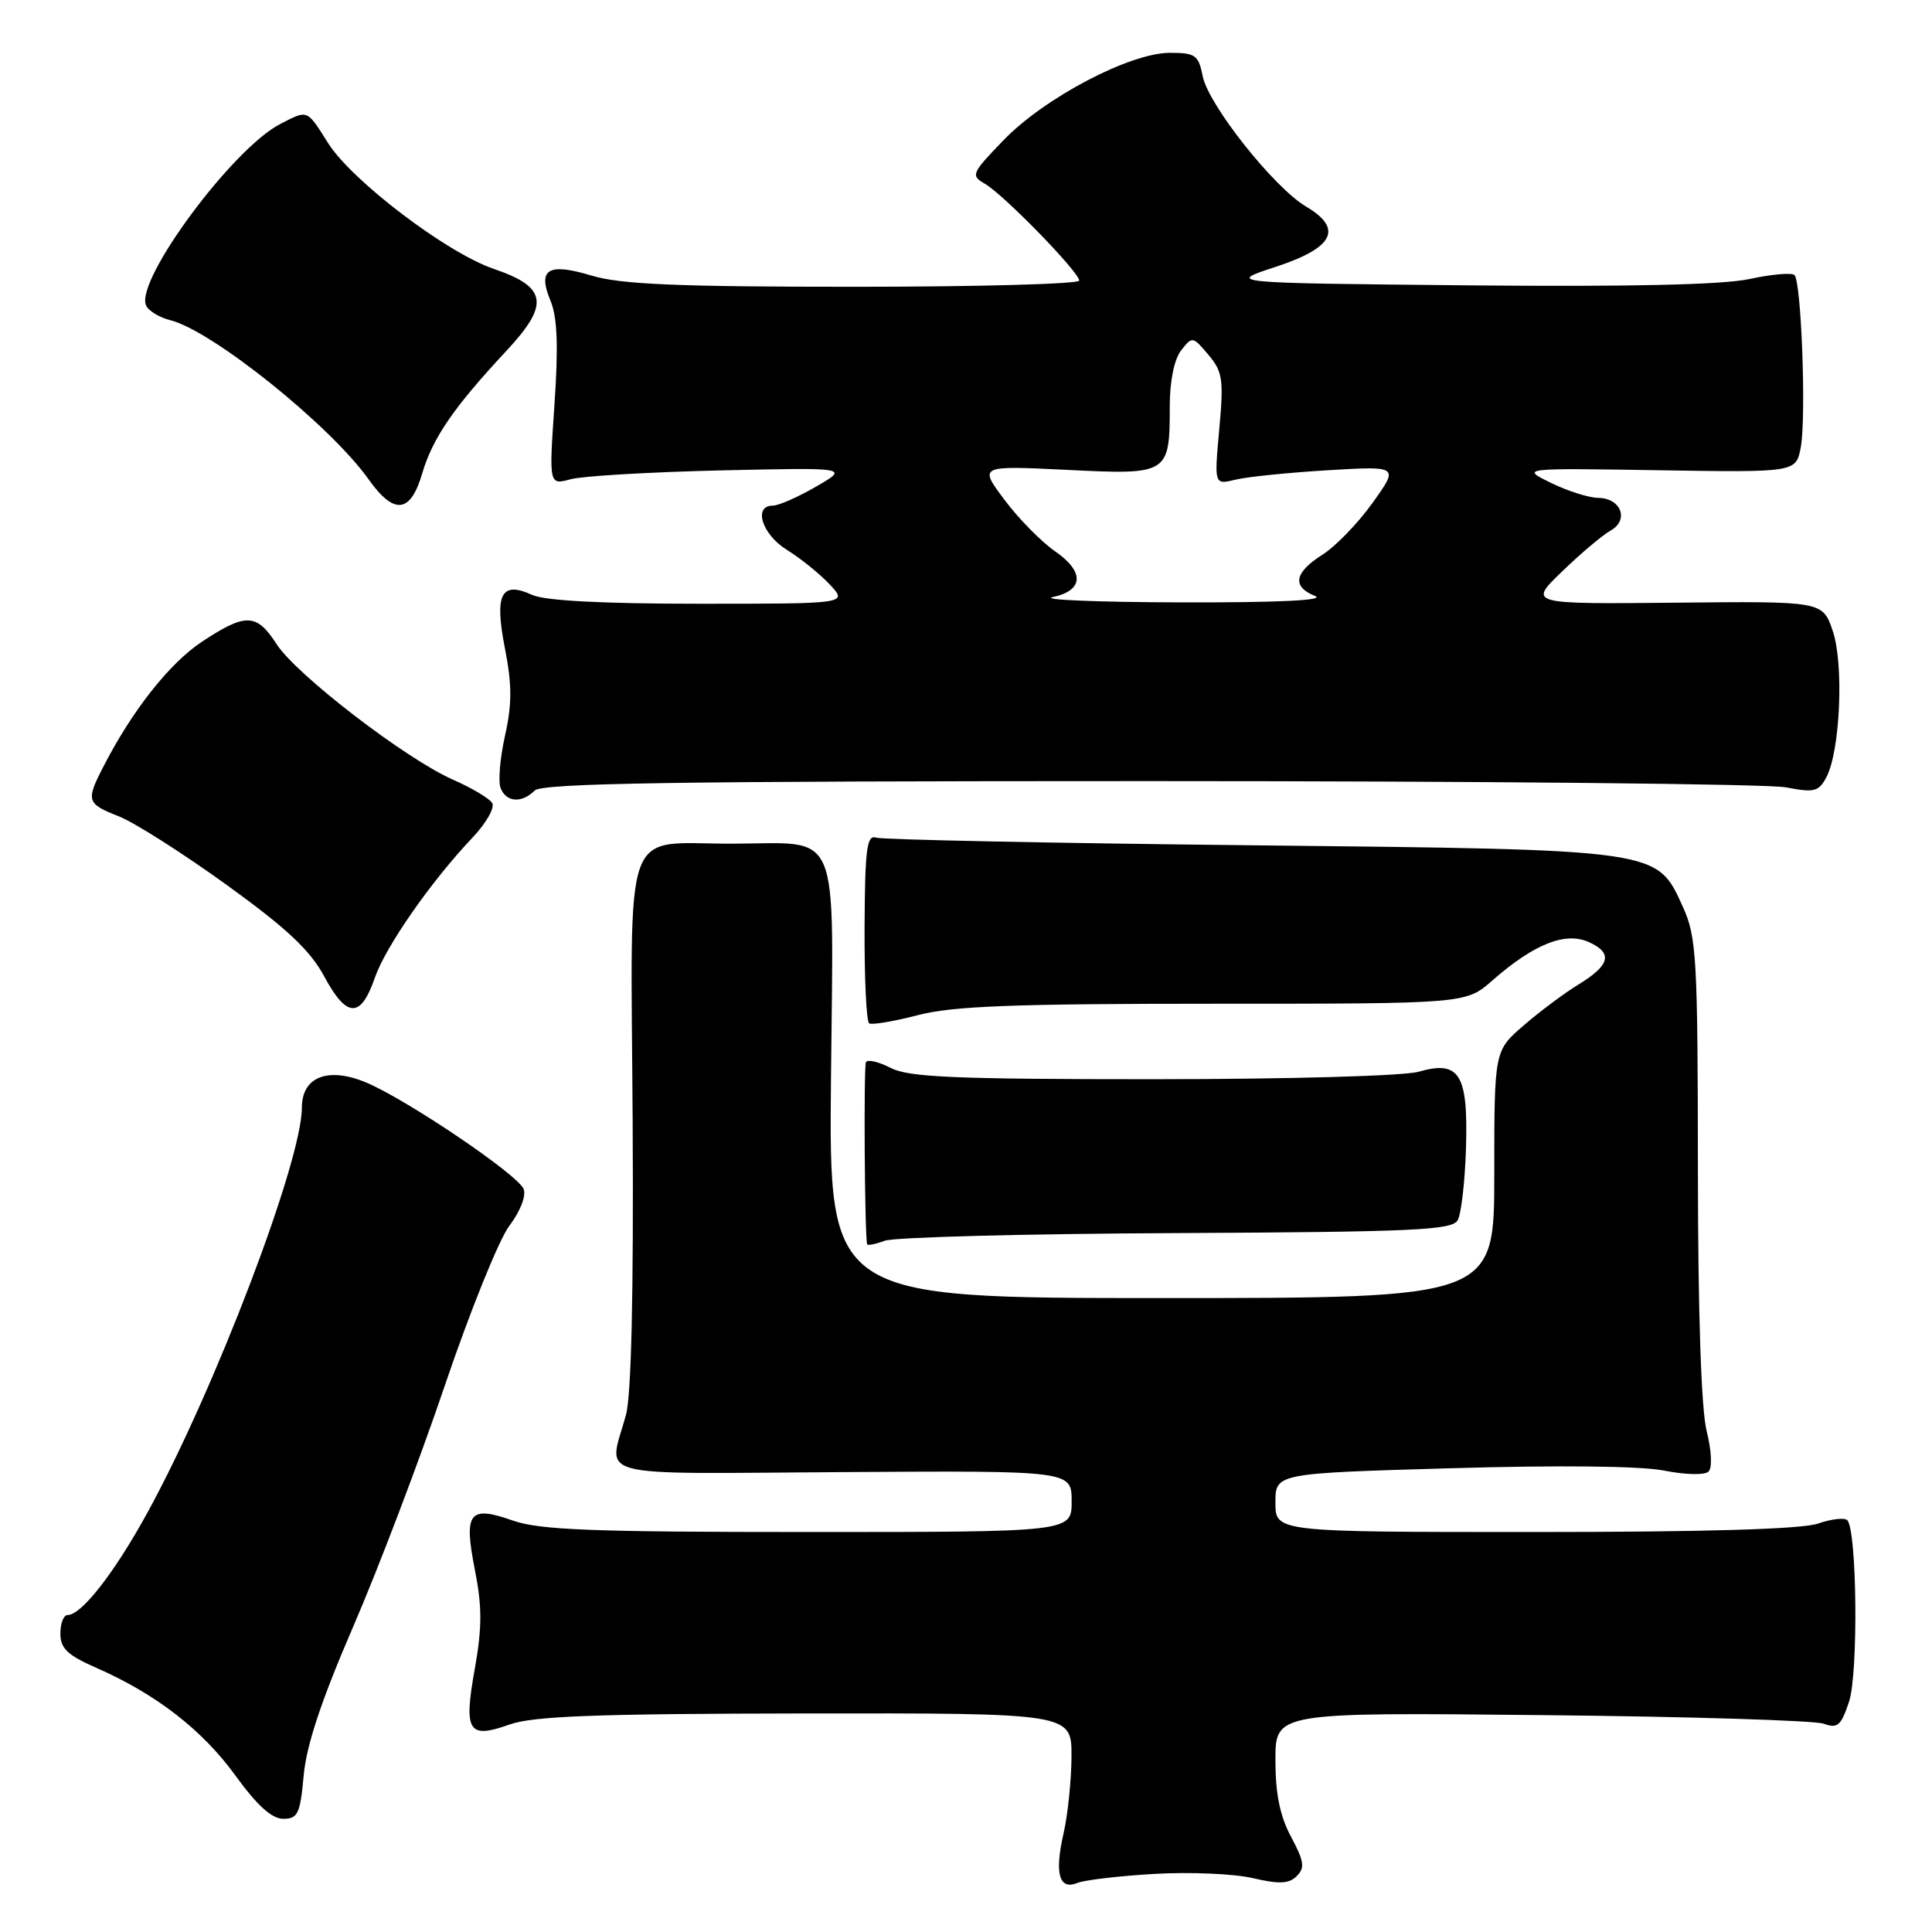 <?xml version="1.0" encoding="UTF-8" standalone="no"?>
<!DOCTYPE svg PUBLIC "-//W3C//DTD SVG 1.1//EN" "http://www.w3.org/Graphics/SVG/1.1/DTD/svg11.dtd" >
<svg xmlns="http://www.w3.org/2000/svg" xmlns:xlink="http://www.w3.org/1999/xlink" version="1.1" viewBox="0 0 256 256">
 <g >
 <path fill="currentColor"
d=" M 153.00 248.30 C 157.68 248.03 163.53 248.28 166.00 248.86 C 169.50 249.68 170.79 249.62 171.83 248.59 C 172.93 247.50 172.80 246.62 171.08 243.40 C 169.60 240.65 169.00 237.70 169.00 233.22 C 169.00 226.90 169.00 226.90 204.25 227.26 C 223.64 227.45 240.46 227.97 241.64 228.40 C 243.49 229.07 243.95 228.67 245.01 225.48 C 246.25 221.71 246.06 202.73 244.77 201.43 C 244.40 201.07 242.66 201.27 240.90 201.88 C 238.79 202.62 226.05 203.00 203.35 203.00 C 169.00 203.00 169.00 203.00 169.00 199.11 C 169.00 195.22 169.00 195.22 192.25 194.55 C 206.56 194.13 217.42 194.25 220.50 194.86 C 223.31 195.42 225.89 195.48 226.39 194.99 C 226.90 194.49 226.79 192.23 226.14 189.62 C 225.42 186.76 224.99 174.03 224.98 154.81 C 224.96 126.94 224.80 124.15 223.01 120.21 C 219.50 112.48 220.27 112.59 165.50 112.00 C 139.10 111.72 116.85 111.26 116.06 110.99 C 114.86 110.58 114.61 112.55 114.56 122.85 C 114.53 129.64 114.80 135.38 115.17 135.60 C 115.54 135.83 118.44 135.34 121.63 134.51 C 126.23 133.31 134.27 133.00 160.83 133.00 C 194.24 133.00 194.24 133.00 197.73 129.93 C 203.27 125.07 207.43 123.42 210.55 124.84 C 213.76 126.30 213.35 127.90 209.08 130.50 C 207.28 131.60 204.05 134.01 201.90 135.87 C 198.00 139.23 198.00 139.23 198.00 155.62 C 198.00 172.00 198.00 172.00 153.91 172.00 C 109.83 172.00 109.83 172.00 110.11 142.84 C 110.43 108.96 111.61 111.76 97.00 111.79 C 82.27 111.83 83.59 108.13 83.83 148.59 C 83.96 171.41 83.66 184.89 82.94 187.50 C 80.61 196.03 77.71 195.27 111.75 195.06 C 142.00 194.87 142.00 194.87 142.00 198.94 C 142.00 203.00 142.00 203.00 107.13 203.00 C 78.48 203.00 71.48 202.73 67.95 201.48 C 62.15 199.44 61.42 200.39 62.93 208.05 C 63.89 212.91 63.88 215.68 62.91 221.14 C 61.42 229.46 62.04 230.46 67.51 228.51 C 70.66 227.39 78.93 227.08 106.75 227.04 C 142.00 227.00 142.00 227.00 141.98 232.75 C 141.96 235.91 141.49 240.49 140.93 242.92 C 139.71 248.24 140.33 250.49 142.76 249.50 C 143.72 249.11 148.32 248.57 153.00 248.30 Z  M 40.24 235.24 C 40.61 231.22 42.60 225.24 46.82 215.49 C 50.15 207.79 55.61 193.44 58.94 183.59 C 62.28 173.74 66.13 164.21 67.50 162.41 C 68.93 160.53 69.73 158.47 69.39 157.56 C 68.66 155.67 53.92 145.70 48.50 143.43 C 43.46 141.33 40.00 142.68 40.00 146.77 C 40.00 153.90 28.43 184.23 19.51 200.48 C 15.14 208.44 10.80 214.00 8.96 214.00 C 8.43 214.00 8.00 215.10 8.00 216.45 C 8.00 218.42 8.94 219.32 12.75 220.99 C 20.66 224.46 26.79 229.20 31.18 235.25 C 34.06 239.23 36.02 241.00 37.53 241.00 C 39.47 241.00 39.78 240.34 40.24 235.24 Z  M 155.90 163.39 C 187.32 163.24 192.42 163.00 193.15 161.69 C 193.62 160.85 194.12 156.55 194.25 152.13 C 194.55 142.32 193.40 140.45 187.98 142.01 C 186.01 142.57 170.78 143.00 152.71 143.00 C 126.43 143.00 120.40 142.74 118.01 141.50 C 116.42 140.68 114.94 140.34 114.74 140.75 C 114.43 141.37 114.57 163.72 114.90 164.87 C 114.95 165.07 116.01 164.86 117.25 164.40 C 118.49 163.94 135.88 163.48 155.90 163.39 Z  M 49.66 129.58 C 51.09 125.43 57.10 116.80 62.60 111.00 C 64.44 109.06 65.60 107.00 65.21 106.39 C 64.82 105.78 62.48 104.39 60.00 103.30 C 53.76 100.55 39.30 89.43 36.67 85.38 C 33.99 81.23 32.57 81.19 26.73 85.05 C 22.43 87.91 17.45 94.23 13.64 101.70 C 11.37 106.12 11.50 106.50 15.75 108.17 C 17.81 108.98 24.22 113.06 30.00 117.23 C 38.04 123.04 41.08 125.89 42.99 129.43 C 45.95 134.92 47.80 134.96 49.66 129.58 Z  M 70.85 104.75 C 71.83 103.77 89.47 103.50 152.30 103.50 C 196.41 103.50 234.38 103.87 236.67 104.33 C 240.37 105.05 240.98 104.90 241.99 103.02 C 243.84 99.55 244.35 87.99 242.84 83.58 C 241.50 79.66 241.50 79.66 222.00 79.86 C 202.50 80.05 202.50 80.05 207.00 75.71 C 209.47 73.32 212.36 70.89 213.40 70.31 C 215.90 68.92 214.81 66.01 211.78 65.97 C 210.53 65.96 207.70 65.06 205.50 63.98 C 201.50 62.02 201.50 62.02 219.74 62.31 C 237.98 62.60 237.98 62.60 238.61 59.27 C 239.35 55.34 238.69 37.36 237.78 36.45 C 237.44 36.10 234.76 36.34 231.83 36.97 C 228.26 37.74 215.93 38.01 194.50 37.81 C 162.50 37.50 162.50 37.50 169.00 35.37 C 176.74 32.84 178.03 30.31 173.06 27.37 C 168.83 24.88 160.13 13.91 159.37 10.12 C 158.81 7.29 158.40 7.00 155.01 7.00 C 149.74 7.00 138.43 12.93 133.00 18.55 C 128.72 22.97 128.60 23.26 130.50 24.35 C 132.98 25.77 143.00 36.06 143.00 37.18 C 143.00 37.63 129.57 38.00 113.16 38.00 C 89.78 38.00 82.26 37.68 78.43 36.53 C 72.60 34.77 71.19 35.64 72.96 39.89 C 73.85 42.06 74.00 45.87 73.47 53.59 C 72.74 64.28 72.74 64.28 75.62 63.50 C 77.20 63.07 86.15 62.55 95.50 62.33 C 112.50 61.95 112.50 61.95 108.15 64.47 C 105.75 65.86 103.17 67.00 102.40 67.00 C 99.76 67.00 100.97 70.82 104.27 72.86 C 106.06 73.97 108.62 76.03 109.94 77.44 C 112.35 80.00 112.35 80.00 92.72 80.00 C 79.84 80.00 72.21 79.60 70.52 78.83 C 66.38 76.94 65.49 78.72 66.92 85.99 C 67.85 90.75 67.85 93.29 66.92 97.47 C 66.26 100.41 65.99 103.54 66.33 104.41 C 67.06 106.32 69.13 106.47 70.85 104.75 Z  M 55.94 62.75 C 57.33 58.03 60.13 53.96 67.09 46.50 C 72.86 40.32 72.51 38.04 65.43 35.63 C 59.20 33.51 46.64 23.97 43.48 18.97 C 40.62 14.44 40.83 14.52 37.10 16.45 C 30.82 19.70 18.01 36.98 19.33 40.42 C 19.61 41.15 21.07 42.05 22.57 42.43 C 28.13 43.82 43.75 56.36 48.83 63.50 C 52.22 68.27 54.38 68.04 55.94 62.75 Z  M 139.49 79.12 C 143.61 78.24 143.73 75.76 139.79 73.04 C 137.98 71.79 134.97 68.73 133.10 66.23 C 129.70 61.69 129.70 61.69 141.36 62.26 C 154.87 62.93 155.00 62.85 155.00 53.76 C 155.00 50.51 155.59 47.61 156.50 46.44 C 157.97 44.54 158.05 44.55 160.11 47.00 C 162.01 49.24 162.16 50.27 161.56 56.88 C 160.89 64.25 160.89 64.25 163.70 63.56 C 165.24 63.18 170.75 62.62 175.94 62.31 C 185.37 61.75 185.37 61.75 181.88 66.62 C 179.96 69.31 176.97 72.40 175.23 73.50 C 171.49 75.87 171.16 77.73 174.25 78.97 C 175.70 79.55 169.36 79.85 156.50 79.82 C 145.50 79.79 137.84 79.48 139.49 79.12 Z "/>
</g>
</svg>